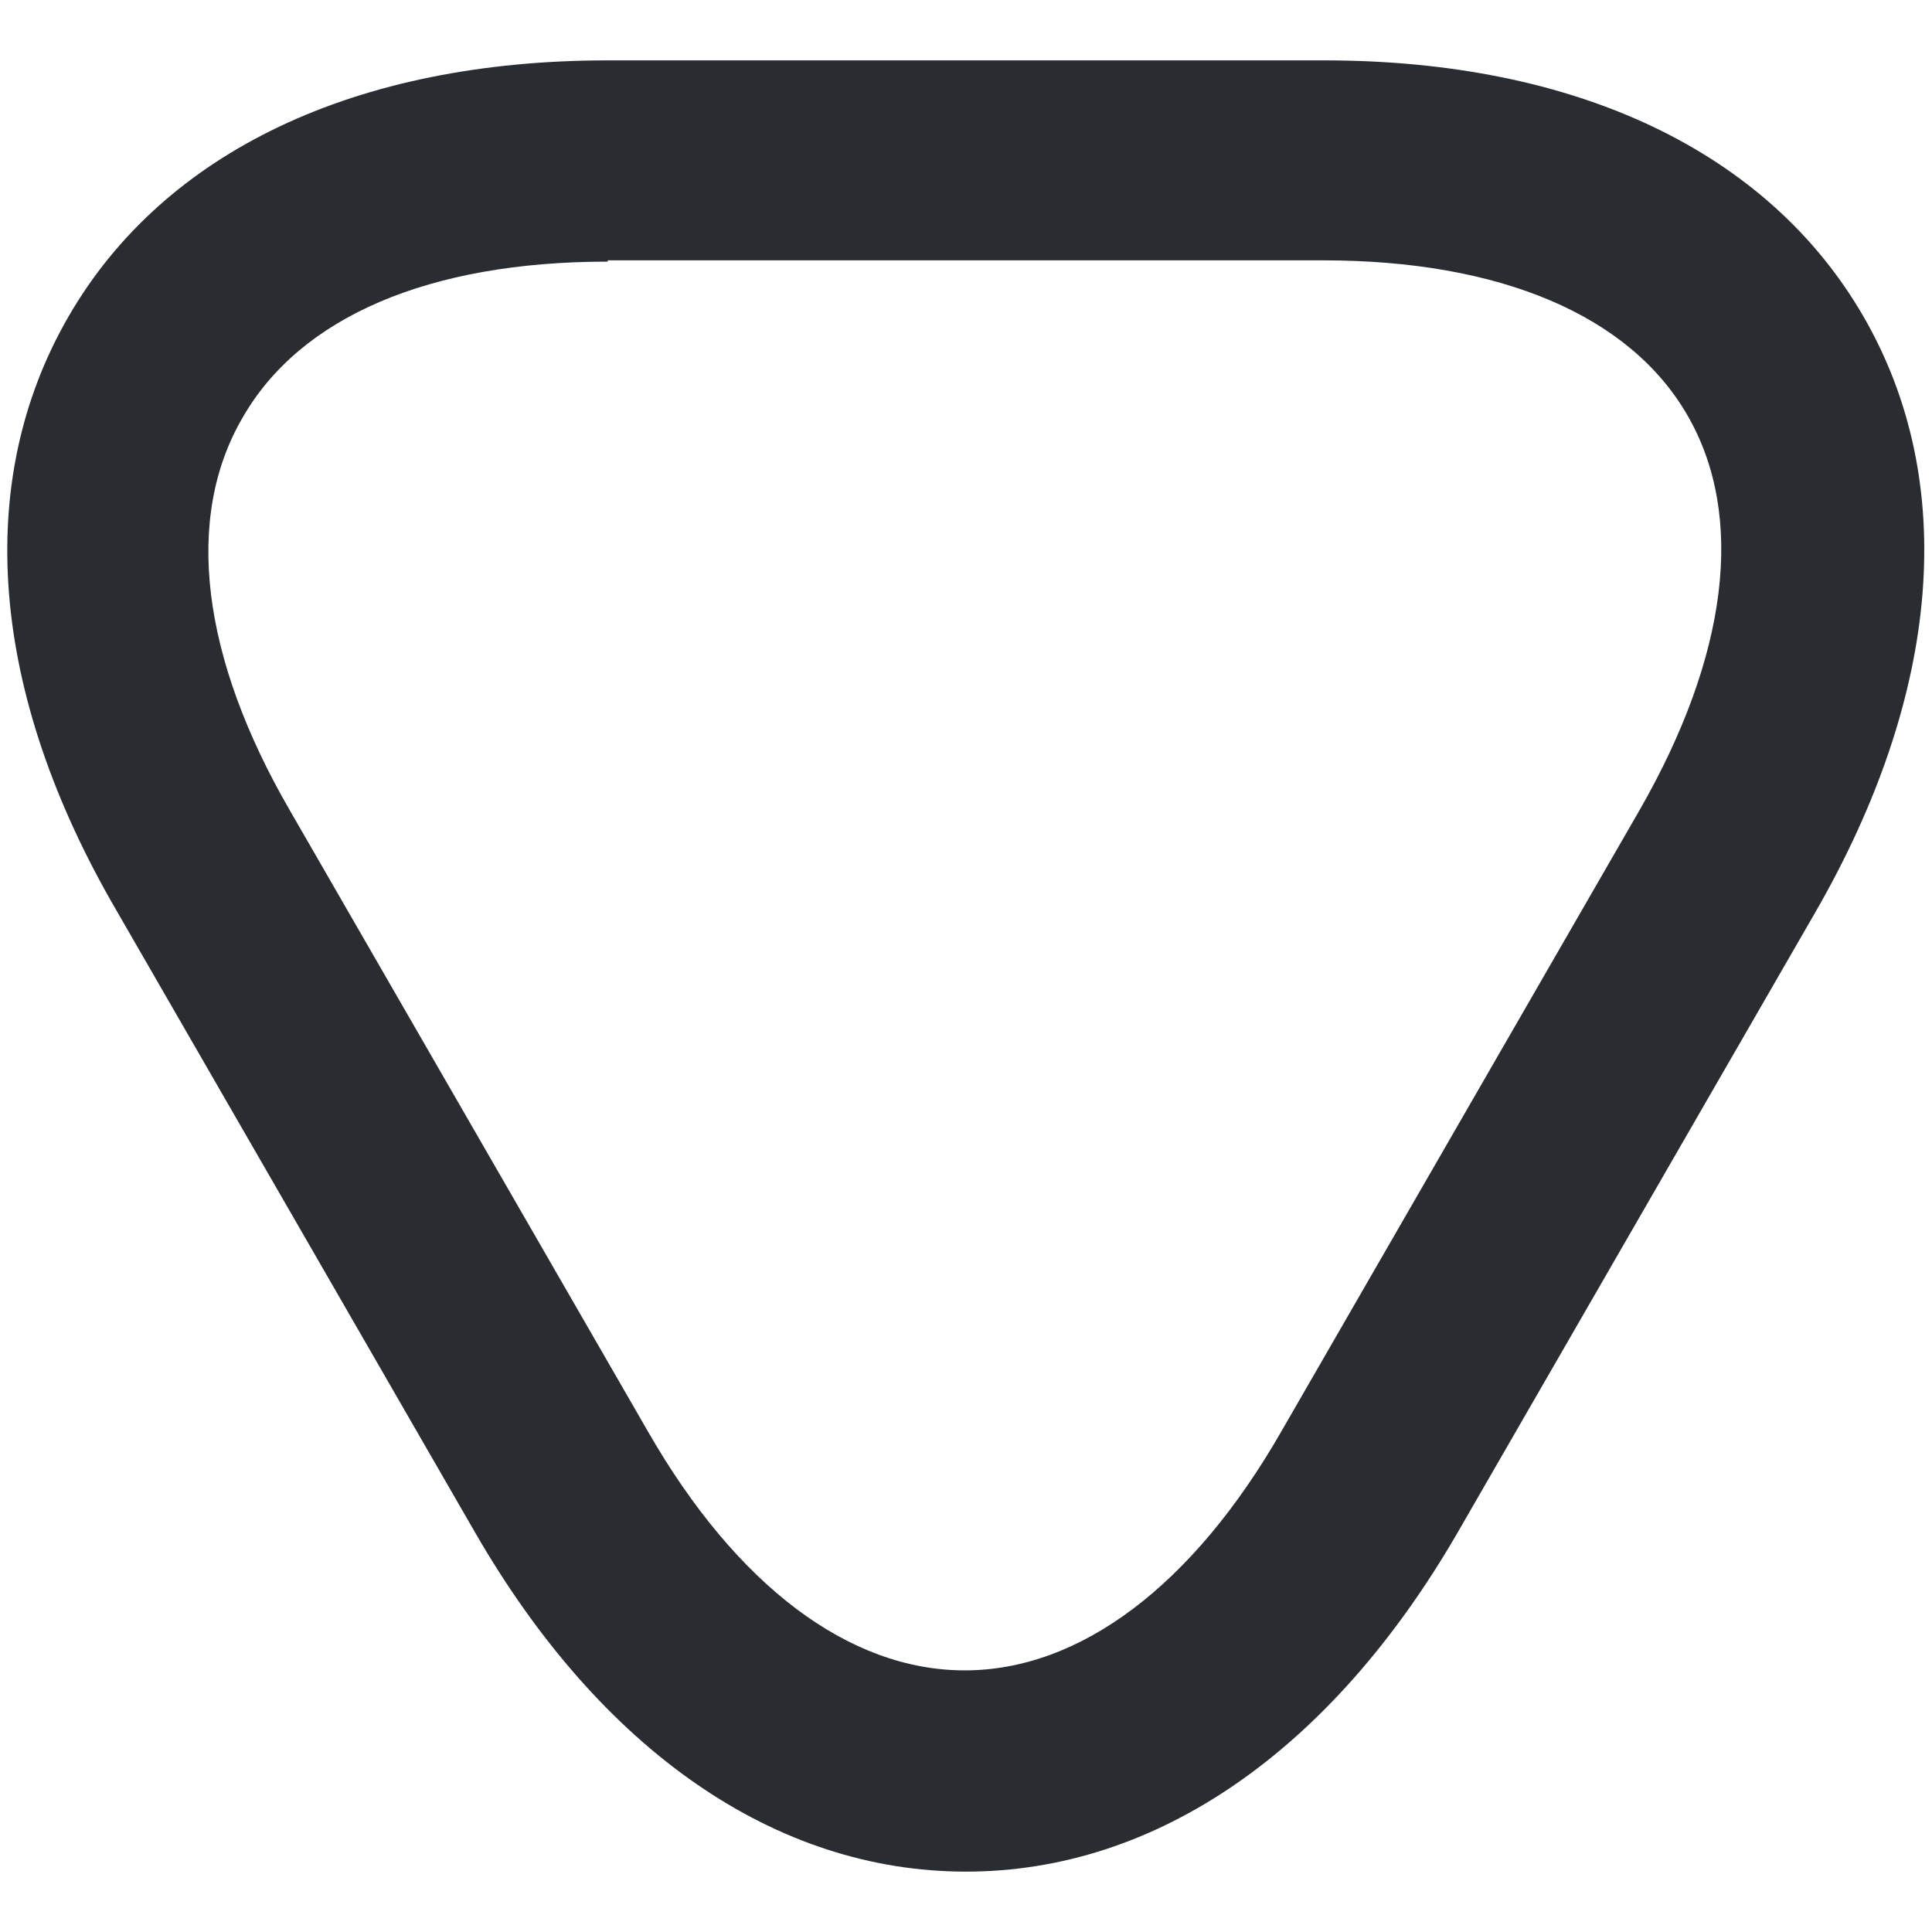 <svg width="12" height="12" viewBox="0 0 12 12" fill="none" xmlns="http://www.w3.org/2000/svg">
<path d="M6 11.625C4.817 11.625 3.733 10.875 2.95 9.517L0.725 5.658C-0.067 4.3 -0.167 2.992 0.425 1.967C1.017 0.942 2.208 0.375 3.775 0.375H8.225C9.792 0.375 10.983 0.942 11.575 1.967C12.167 2.992 12.058 4.308 11.275 5.667L9.05 9.525C8.267 10.875 7.183 11.625 6 11.625ZM3.775 1.625C2.667 1.625 1.867 1.967 1.508 2.592C1.142 3.217 1.25 4.083 1.8 5.033L4.025 8.892C4.575 9.85 5.275 10.375 5.992 10.375C6.708 10.375 7.408 9.85 7.958 8.892L10.183 5.033C10.733 4.075 10.842 3.208 10.483 2.583C10.125 1.958 9.317 1.617 8.217 1.617H3.775V1.625Z" fill="#292D32"/>
</svg>
